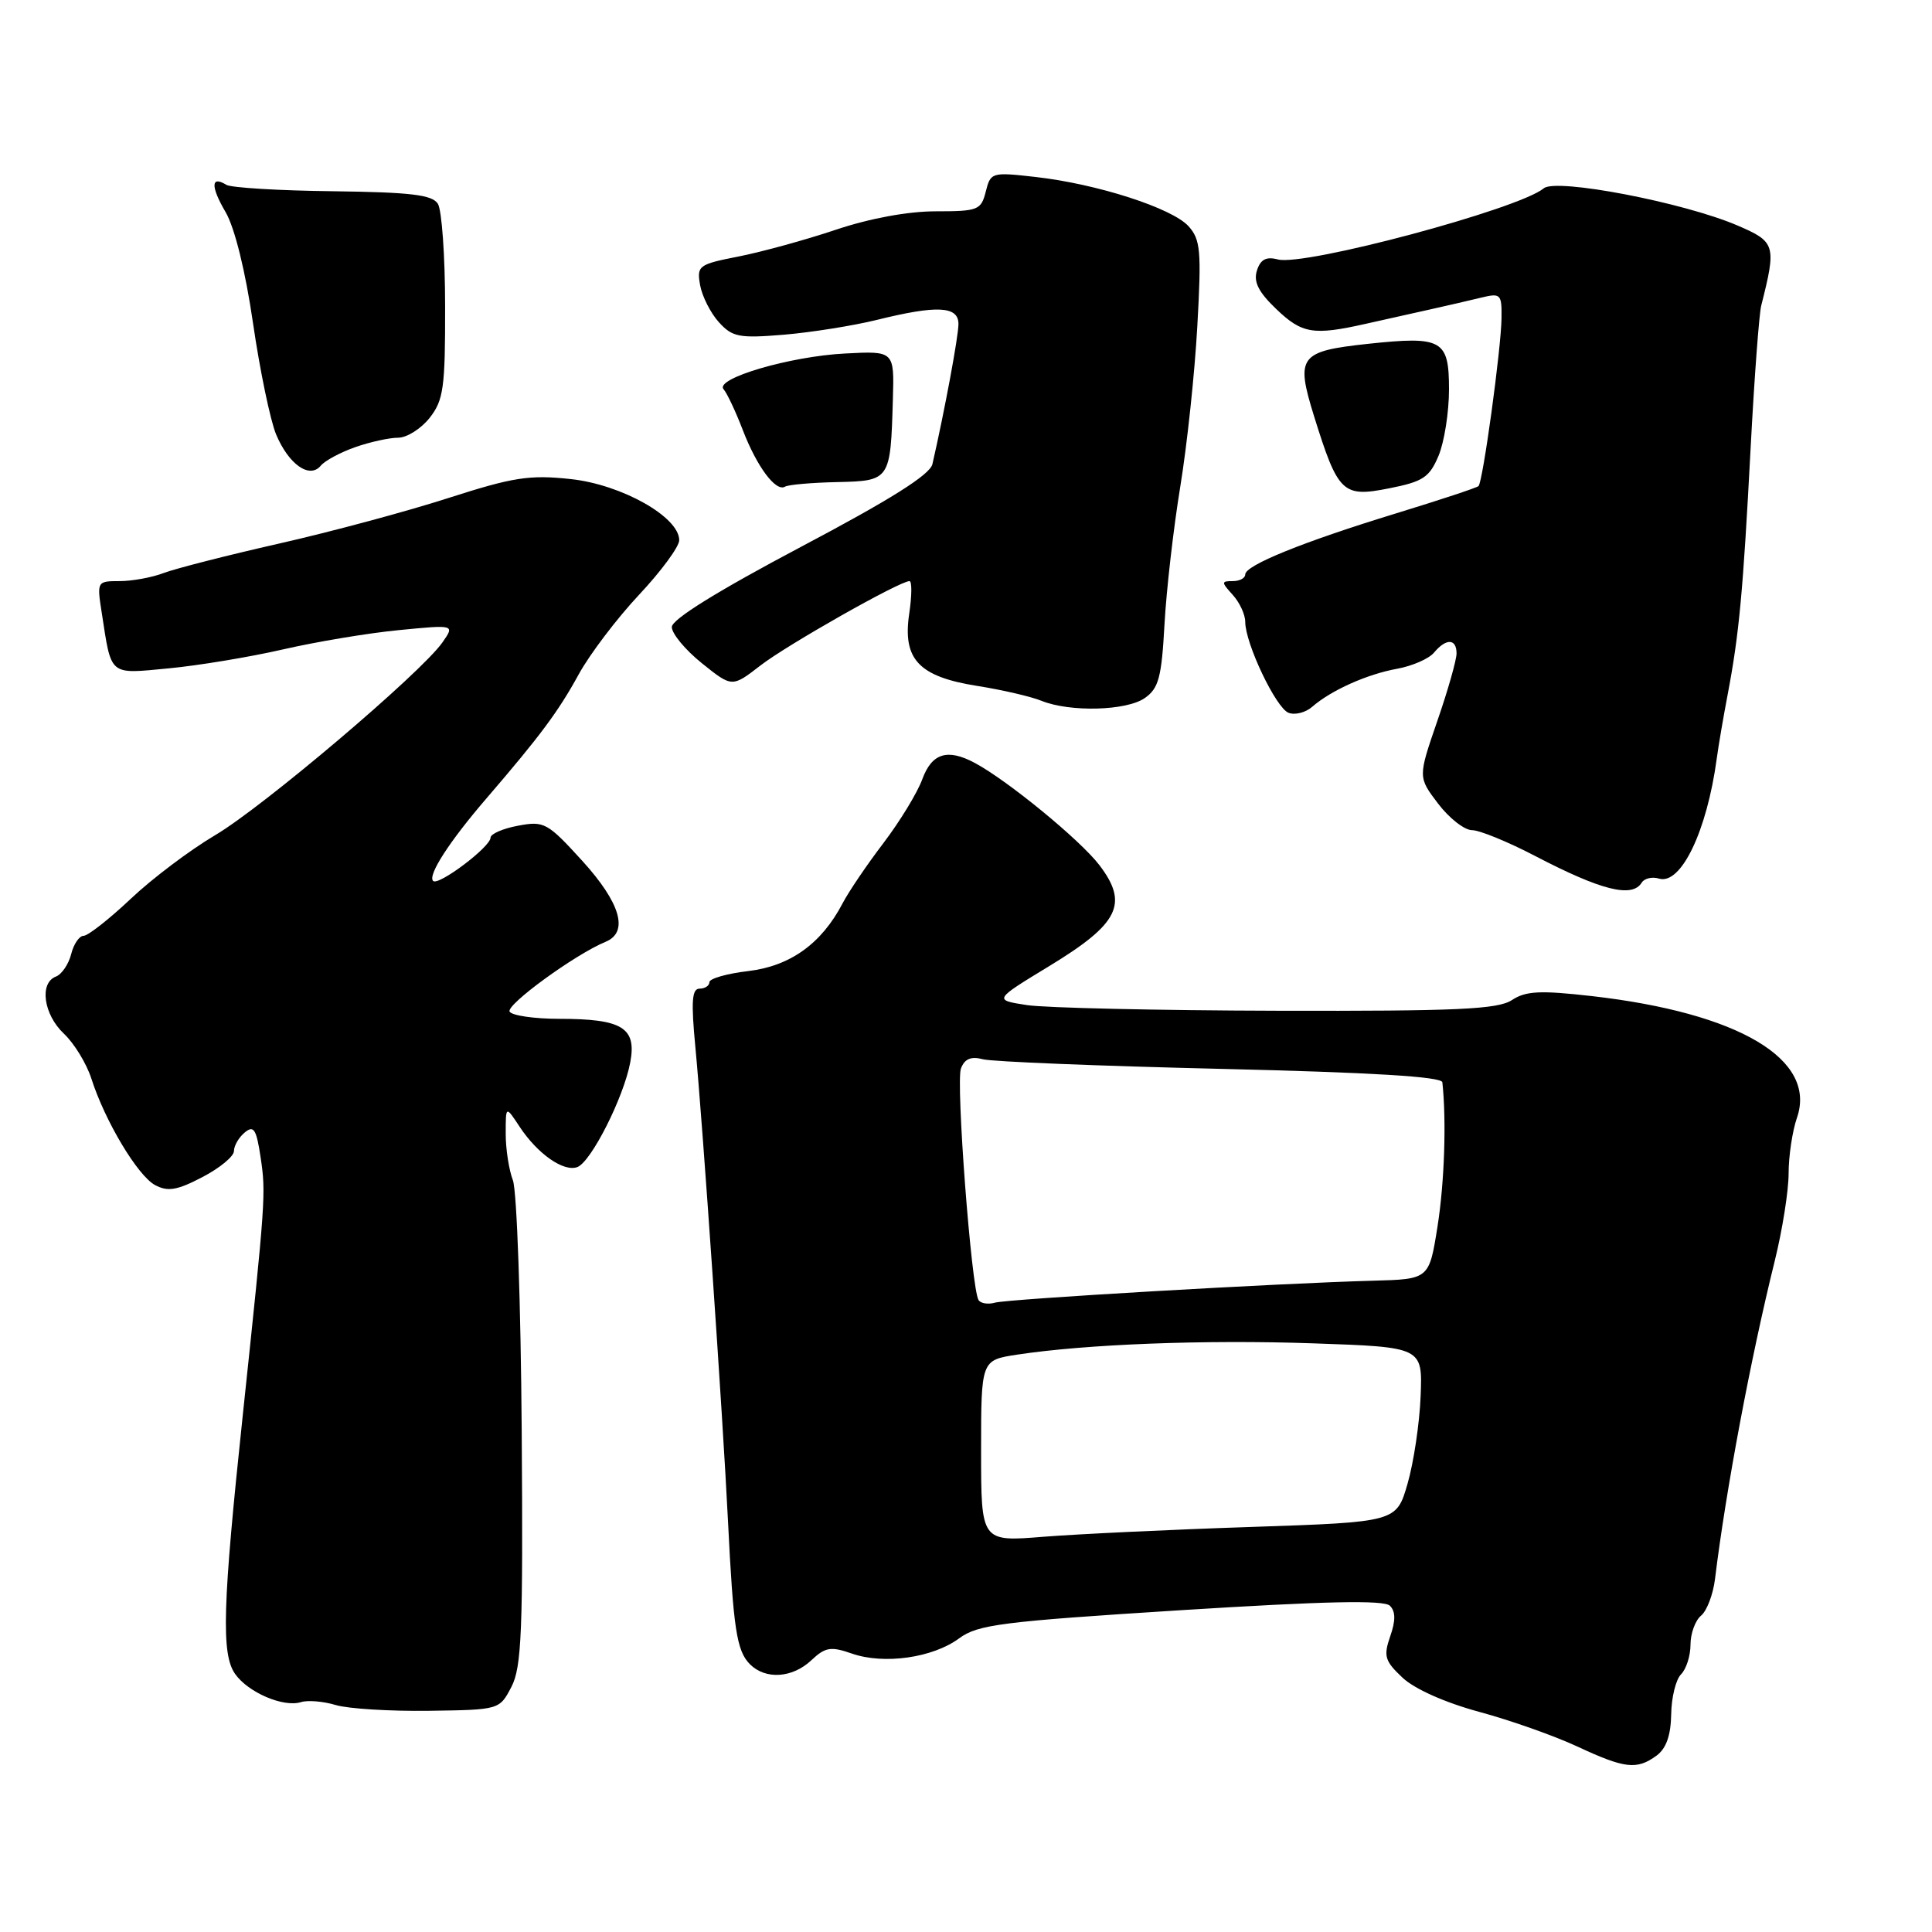 <?xml version="1.0" encoding="UTF-8" standalone="no"?>
<!DOCTYPE svg PUBLIC "-//W3C//DTD SVG 1.1//EN" "http://www.w3.org/Graphics/SVG/1.1/DTD/svg11.dtd" >
<svg xmlns="http://www.w3.org/2000/svg" xmlns:xlink="http://www.w3.org/1999/xlink" version="1.1" viewBox="0 0 256 256">
 <g >
 <path fill="currentColor"
d=" M 219.50 232.63 C 220.78 231.69 221.39 229.96 221.44 227.18 C 221.47 224.93 222.06 222.54 222.75 221.85 C 223.44 221.16 224.00 219.40 224.00 217.92 C 224.00 216.45 224.63 214.72 225.40 214.08 C 226.17 213.45 227.00 211.25 227.25 209.21 C 228.67 197.56 231.97 179.96 235.16 167.09 C 236.17 163.01 237.00 157.79 237.00 155.49 C 237.00 153.18 237.50 149.87 238.10 148.13 C 240.80 140.38 230.42 134.22 210.95 131.99 C 204.08 131.21 202.18 131.30 200.33 132.52 C 198.46 133.74 193.10 133.99 169.29 133.93 C 153.45 133.89 138.51 133.55 136.08 133.18 C 131.65 132.50 131.65 132.50 139.05 128.00 C 148.28 122.39 149.58 119.76 145.68 114.64 C 143.14 111.31 133.53 103.43 129.18 101.10 C 125.55 99.15 123.48 99.79 122.21 103.25 C 121.56 105.04 119.24 108.84 117.06 111.71 C 114.88 114.57 112.44 118.17 111.64 119.71 C 108.86 125.03 104.71 128.01 99.17 128.67 C 96.33 129.00 94.00 129.67 94.00 130.14 C 94.00 130.61 93.41 131.00 92.70 131.00 C 91.68 131.00 91.56 132.68 92.14 138.75 C 93.12 149.04 95.78 187.69 96.46 201.50 C 97.17 215.87 97.61 218.76 99.38 220.53 C 101.45 222.59 104.99 222.36 107.51 219.99 C 109.36 218.25 110.08 218.13 112.89 219.11 C 117.14 220.59 123.60 219.67 127.09 217.09 C 129.56 215.26 132.75 214.86 156.47 213.36 C 175.57 212.16 183.39 211.99 184.17 212.77 C 184.93 213.53 184.94 214.73 184.21 216.82 C 183.30 219.45 183.49 220.09 185.84 222.30 C 187.43 223.80 191.50 225.61 196.00 226.83 C 200.12 227.94 205.97 230.01 209.00 231.42 C 215.31 234.36 216.88 234.54 219.50 232.63 Z  M 67.76 223.53 C 69.12 220.93 69.32 216.16 69.13 189.71 C 69.01 172.77 68.49 157.78 67.96 156.39 C 67.43 155.00 67.00 152.21 67.01 150.18 C 67.01 146.50 67.01 146.50 68.86 149.31 C 71.24 152.91 74.70 155.33 76.51 154.64 C 78.34 153.93 82.64 145.42 83.51 140.78 C 84.38 136.18 82.47 135.00 74.12 135.00 C 70.82 135.00 67.85 134.57 67.53 134.05 C 66.99 133.17 76.20 126.46 80.25 124.79 C 83.35 123.51 82.23 119.65 77.15 114.06 C 72.54 109.00 72.10 108.76 68.65 109.41 C 66.64 109.78 65.00 110.50 65.00 110.99 C 65.00 112.22 58.09 117.42 57.39 116.73 C 56.65 115.98 59.54 111.50 64.45 105.80 C 71.59 97.50 73.98 94.29 76.69 89.34 C 78.15 86.68 81.74 81.95 84.67 78.82 C 87.60 75.70 90.00 72.44 90.00 71.58 C 90.00 68.50 82.36 64.20 75.62 63.48 C 70.16 62.89 68.01 63.23 59.41 65.99 C 53.96 67.75 43.88 70.46 37.00 72.02 C 30.12 73.58 23.23 75.34 21.68 75.93 C 20.14 76.52 17.51 77.00 15.85 77.00 C 12.85 77.00 12.83 77.04 13.49 81.25 C 14.79 89.66 14.37 89.32 22.36 88.56 C 26.28 88.19 33.10 87.06 37.50 86.05 C 41.90 85.04 48.82 83.88 52.89 83.49 C 60.27 82.77 60.27 82.77 58.62 85.13 C 55.80 89.16 34.82 106.95 28.50 110.67 C 25.20 112.62 20.16 116.41 17.31 119.11 C 14.46 121.80 11.65 124.00 11.08 124.00 C 10.51 124.00 9.76 125.09 9.43 126.43 C 9.09 127.76 8.19 129.10 7.41 129.40 C 5.18 130.25 5.77 134.43 8.47 136.97 C 9.83 138.25 11.46 140.92 12.10 142.90 C 13.90 148.54 18.24 155.79 20.55 157.03 C 22.24 157.93 23.46 157.73 26.82 155.97 C 29.12 154.78 31.00 153.22 31.00 152.52 C 31.00 151.82 31.64 150.71 32.43 150.06 C 33.62 149.07 33.97 149.61 34.53 153.34 C 35.25 158.15 35.19 158.96 32.17 187.51 C 29.49 212.75 29.30 219.17 31.15 221.80 C 32.87 224.26 37.56 226.27 39.88 225.54 C 40.77 225.26 42.85 225.43 44.50 225.93 C 46.15 226.42 51.70 226.76 56.84 226.69 C 66.17 226.56 66.18 226.55 67.76 223.53 Z  M 217.53 116.96 C 217.88 116.39 218.92 116.14 219.83 116.42 C 222.74 117.29 226.18 110.13 227.48 100.50 C 227.70 98.85 228.35 95.03 228.93 92.00 C 230.45 83.99 230.96 78.47 231.96 59.50 C 232.45 50.15 233.09 41.60 233.37 40.50 C 235.40 32.48 235.28 32.05 230.23 29.88 C 223.10 26.82 206.22 23.58 204.56 24.95 C 201.24 27.71 172.86 35.30 169.33 34.38 C 167.77 33.97 167.02 34.37 166.55 35.85 C 166.07 37.34 166.76 38.70 169.10 40.94 C 172.53 44.23 174.02 44.47 181.00 42.90 C 183.47 42.35 187.30 41.49 189.50 41.00 C 191.70 40.51 194.74 39.81 196.25 39.44 C 198.84 38.81 199.00 38.96 198.96 42.13 C 198.92 46.13 196.49 63.85 195.91 64.41 C 195.68 64.63 190.78 66.25 185.00 68.02 C 172.62 71.81 165.00 74.90 165.00 76.12 C 165.00 76.61 164.26 77.00 163.35 77.00 C 161.81 77.00 161.81 77.13 163.35 78.83 C 164.26 79.83 165.00 81.44 165.00 82.39 C 165.00 85.26 169.07 93.81 170.74 94.45 C 171.59 94.78 173.01 94.42 173.89 93.64 C 176.40 91.46 181.15 89.33 185.15 88.61 C 187.16 88.24 189.35 87.28 190.02 86.47 C 191.62 84.55 193.00 84.60 193.00 86.58 C 193.00 87.45 191.85 91.50 190.44 95.57 C 187.89 102.98 187.89 102.98 190.56 106.49 C 192.03 108.42 194.05 110.00 195.05 110.00 C 196.04 110.00 199.81 111.54 203.43 113.43 C 212.18 117.99 216.26 119.01 217.53 116.96 Z  M 151.70 92.49 C 153.53 91.21 153.92 89.75 154.30 82.74 C 154.55 78.21 155.49 70.00 156.39 64.50 C 157.29 59.00 158.31 49.43 158.65 43.23 C 159.21 33.23 159.08 31.74 157.48 29.97 C 155.30 27.57 145.38 24.37 137.22 23.45 C 131.41 22.79 131.26 22.83 130.62 25.39 C 130.00 27.84 129.60 28.00 123.99 28.00 C 120.31 28.00 115.23 28.94 110.76 30.44 C 106.77 31.78 100.98 33.37 97.90 33.98 C 92.55 35.03 92.31 35.20 92.77 37.79 C 93.04 39.28 94.16 41.49 95.26 42.70 C 97.05 44.67 97.94 44.84 103.88 44.35 C 107.52 44.04 113.04 43.16 116.14 42.40 C 124.16 40.41 127.00 40.55 127.00 42.93 C 127.00 44.58 125.15 54.52 123.55 61.50 C 123.22 62.91 117.97 66.21 106.06 72.50 C 95.09 78.31 89.03 82.06 89.02 83.08 C 89.01 83.95 90.80 86.11 93.00 87.88 C 97.00 91.09 97.00 91.09 100.75 88.19 C 104.30 85.44 119.21 77.00 120.51 77.00 C 120.85 77.00 120.83 78.93 120.48 81.29 C 119.57 87.36 121.73 89.66 129.50 90.89 C 132.80 91.41 136.62 92.30 138.00 92.86 C 141.78 94.39 149.28 94.19 151.70 92.49 Z  M 190.62 60.38 C 191.38 58.55 192.00 54.61 192.00 51.60 C 192.00 45.01 191.11 44.51 181.26 45.56 C 172.17 46.54 171.66 47.22 174.11 55.12 C 177.30 65.35 177.90 65.93 184.05 64.71 C 188.57 63.82 189.41 63.26 190.62 60.38 Z  M 110.91 63.88 C 117.96 63.72 118.00 63.66 118.31 52.93 C 118.50 46.50 118.50 46.50 112.00 46.84 C 104.67 47.21 94.63 50.17 95.88 51.58 C 96.33 52.09 97.48 54.52 98.43 57.00 C 100.31 61.88 102.82 65.23 104.03 64.48 C 104.44 64.23 107.54 63.95 110.91 63.88 Z  M 47.07 59.25 C 49.04 58.56 51.59 58.00 52.75 58.00 C 53.91 58.00 55.79 56.81 56.93 55.37 C 58.77 53.03 59.00 51.37 58.98 40.62 C 58.98 33.95 58.54 27.82 58.02 27.00 C 57.27 25.81 54.42 25.47 44.09 25.34 C 36.95 25.26 30.60 24.87 29.99 24.49 C 27.93 23.22 27.90 24.71 29.90 28.12 C 31.10 30.18 32.53 35.95 33.53 42.85 C 34.44 49.10 35.82 55.71 36.58 57.55 C 38.25 61.54 41.02 63.49 42.50 61.71 C 43.05 61.04 45.11 59.94 47.07 59.25 Z  M 130.00 192.26 C 130.00 180.23 130.00 180.23 134.75 179.50 C 143.90 178.11 159.62 177.50 174.00 178.00 C 188.50 178.50 188.50 178.50 188.24 185.00 C 188.10 188.57 187.32 193.79 186.51 196.59 C 185.04 201.68 185.04 201.68 165.77 202.33 C 155.17 202.68 142.79 203.27 138.25 203.63 C 130.00 204.30 130.00 204.30 130.00 192.26 Z  M 129.66 172.26 C 128.71 170.72 126.64 143.39 127.33 141.58 C 127.82 140.29 128.67 139.94 130.26 140.36 C 131.49 140.68 145.66 141.25 161.75 141.63 C 181.68 142.10 191.04 142.66 191.12 143.41 C 191.67 148.49 191.40 156.68 190.48 162.50 C 189.37 169.50 189.37 169.50 181.94 169.70 C 169.34 170.04 133.60 172.12 131.83 172.61 C 130.92 172.87 129.94 172.71 129.66 172.26 Z "/>
</g>
</svg>